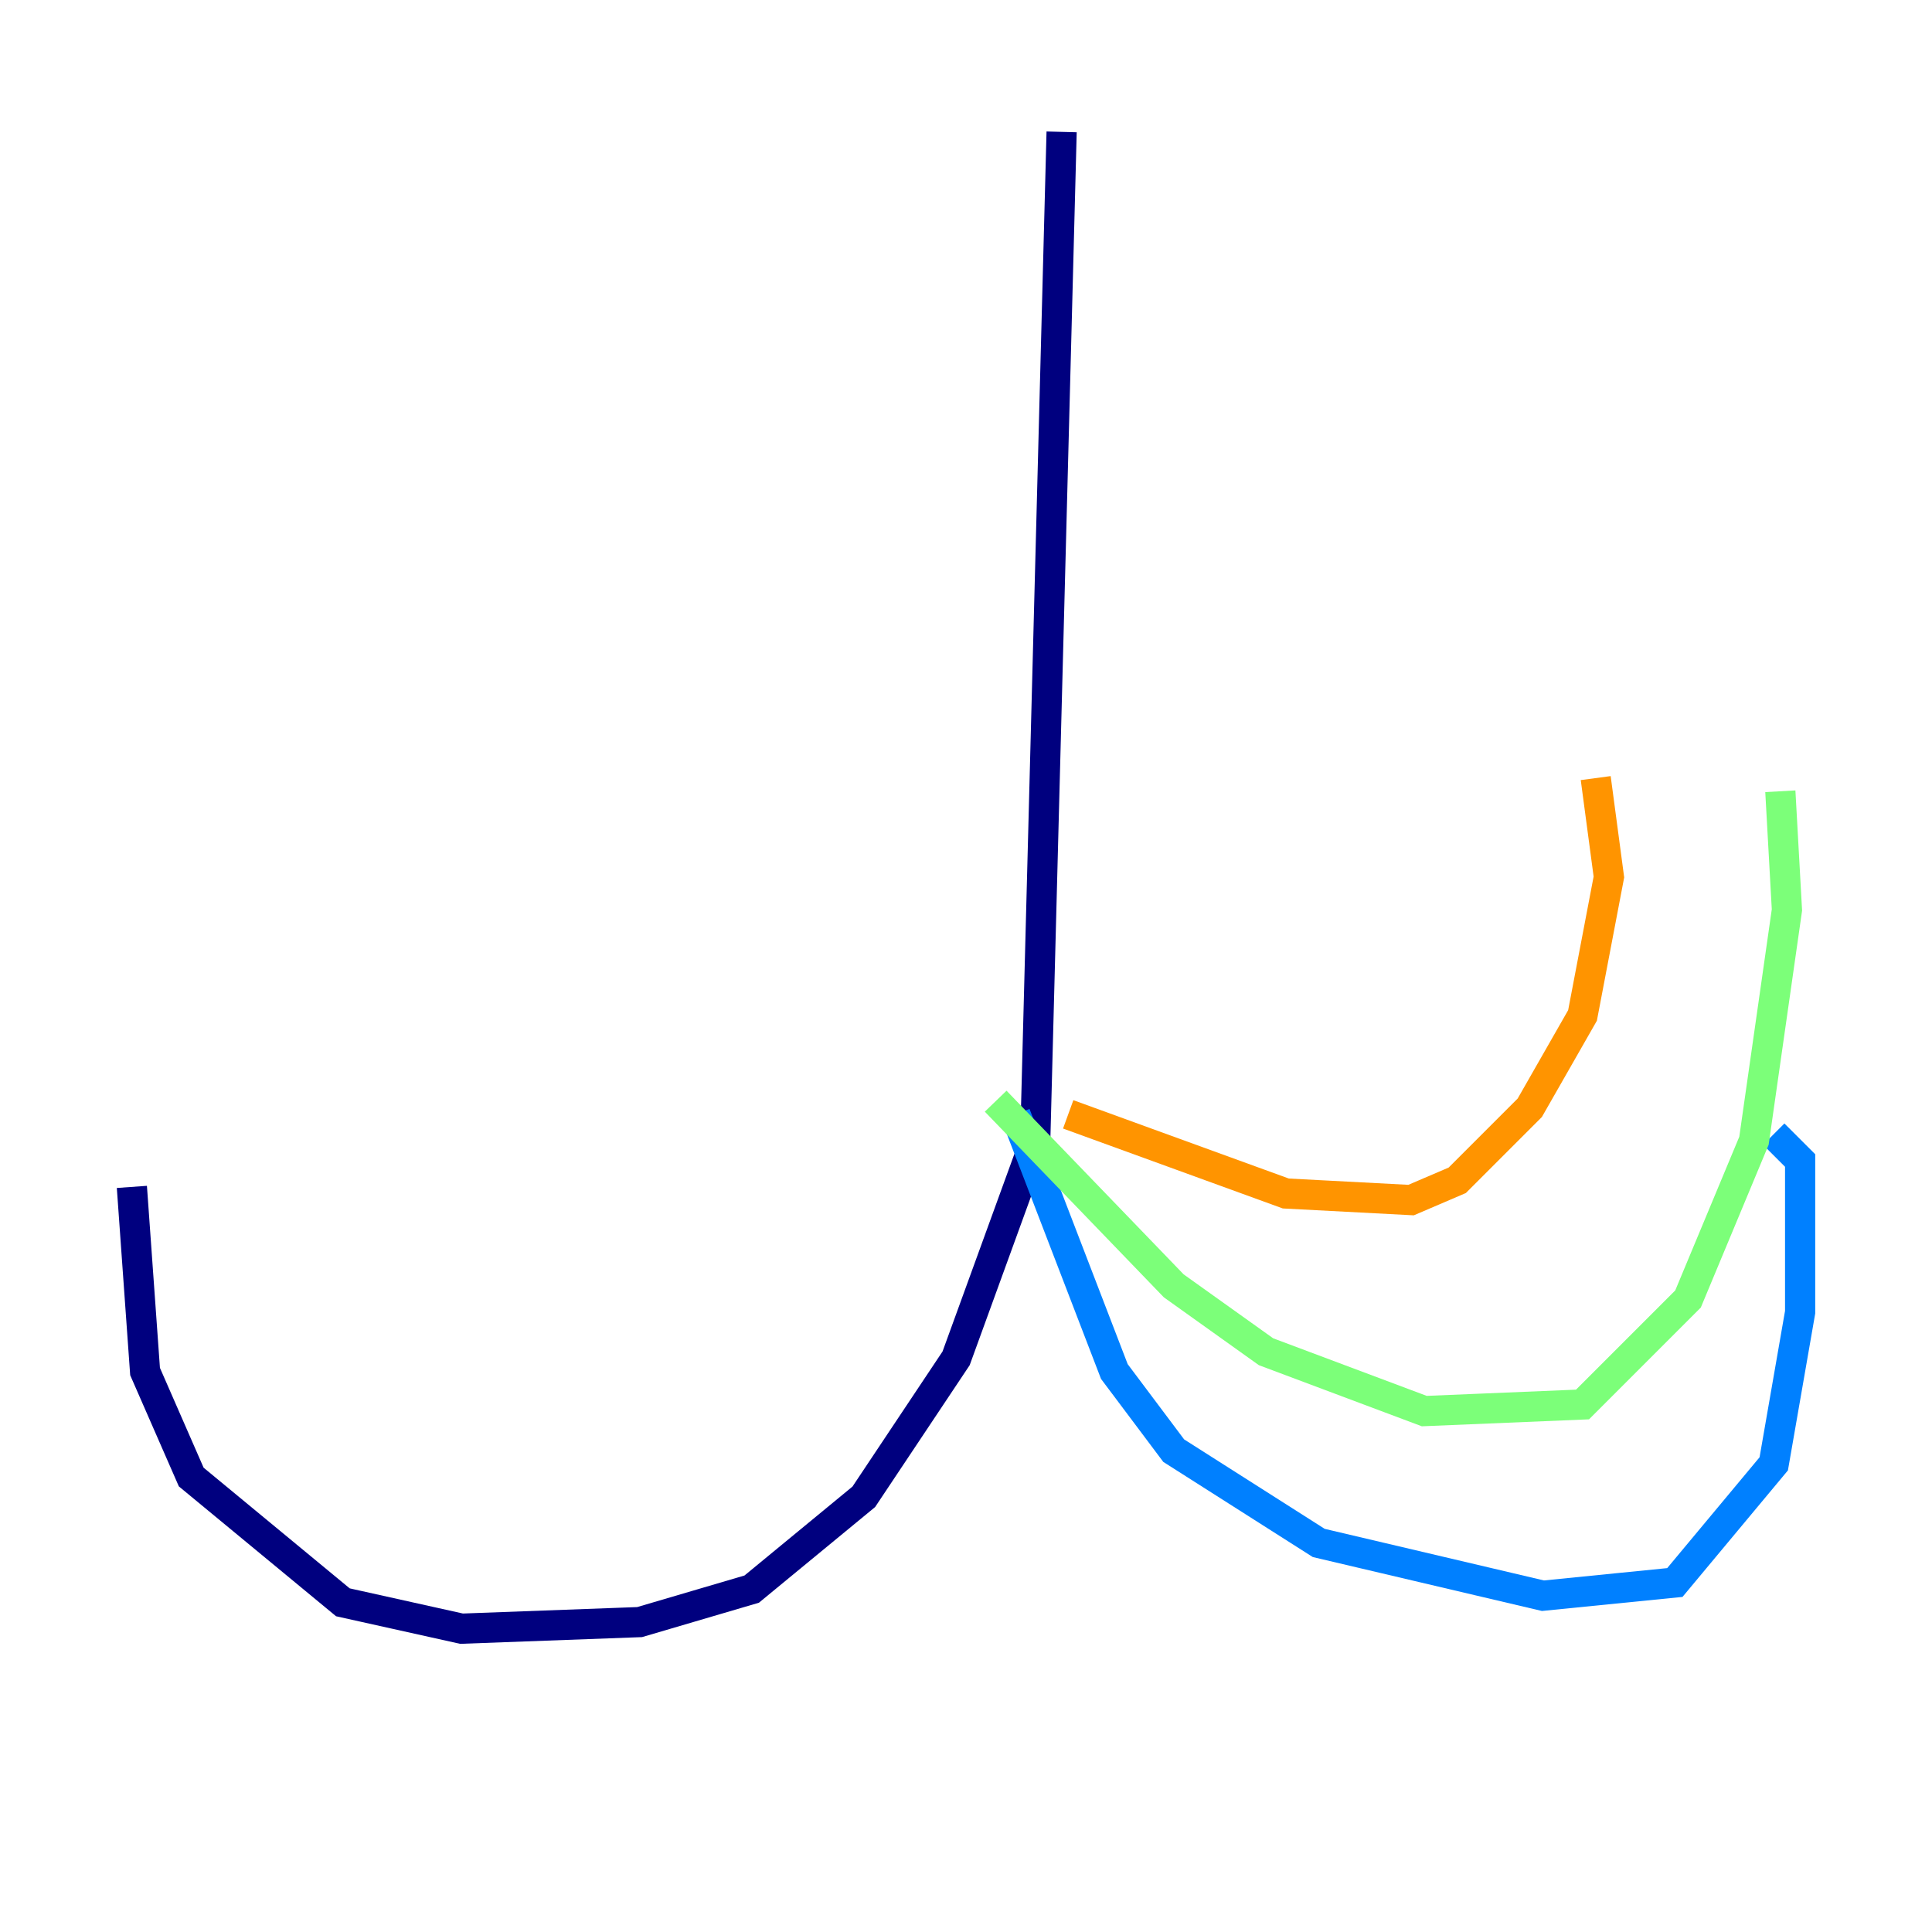 <?xml version="1.0" encoding="utf-8" ?>
<svg baseProfile="tiny" height="128" version="1.2" viewBox="0,0,128,128" width="128" xmlns="http://www.w3.org/2000/svg" xmlns:ev="http://www.w3.org/2001/xml-events" xmlns:xlink="http://www.w3.org/1999/xlink"><defs /><polyline fill="none" points="70.335,8.737 68.587,75.577 63.345,89.993 57.229,99.167 49.802,105.283 42.375,107.468 30.58,107.904 22.717,106.157 12.669,97.857 9.611,90.867 8.737,78.635" stroke="#00007f" stroke-width="2" /><polyline fill="none" points="67.276,73.829 73.829,90.867 77.761,96.109 87.372,102.225 102.225,105.72 110.963,104.846 117.515,96.983 119.263,86.935 119.263,76.887 117.515,75.14" stroke="#0080ff" stroke-width="2" /><polyline fill="none" points="65.966,72.956 77.761,85.188 83.877,89.556 94.362,93.488 104.846,93.051 111.836,86.061 116.205,75.577 118.389,60.287 117.952,52.423" stroke="#7cff79" stroke-width="2" /><polyline fill="none" points="70.771,73.829 85.188,79.072 93.488,79.508 96.546,78.198 101.352,73.392 104.846,67.276 106.594,58.102 105.72,51.55" stroke="#ff9400" stroke-width="2" /><polyline fill="none" points="67.276,69.898 67.276,69.898" stroke="#7f0000" stroke-width="2" /></svg>